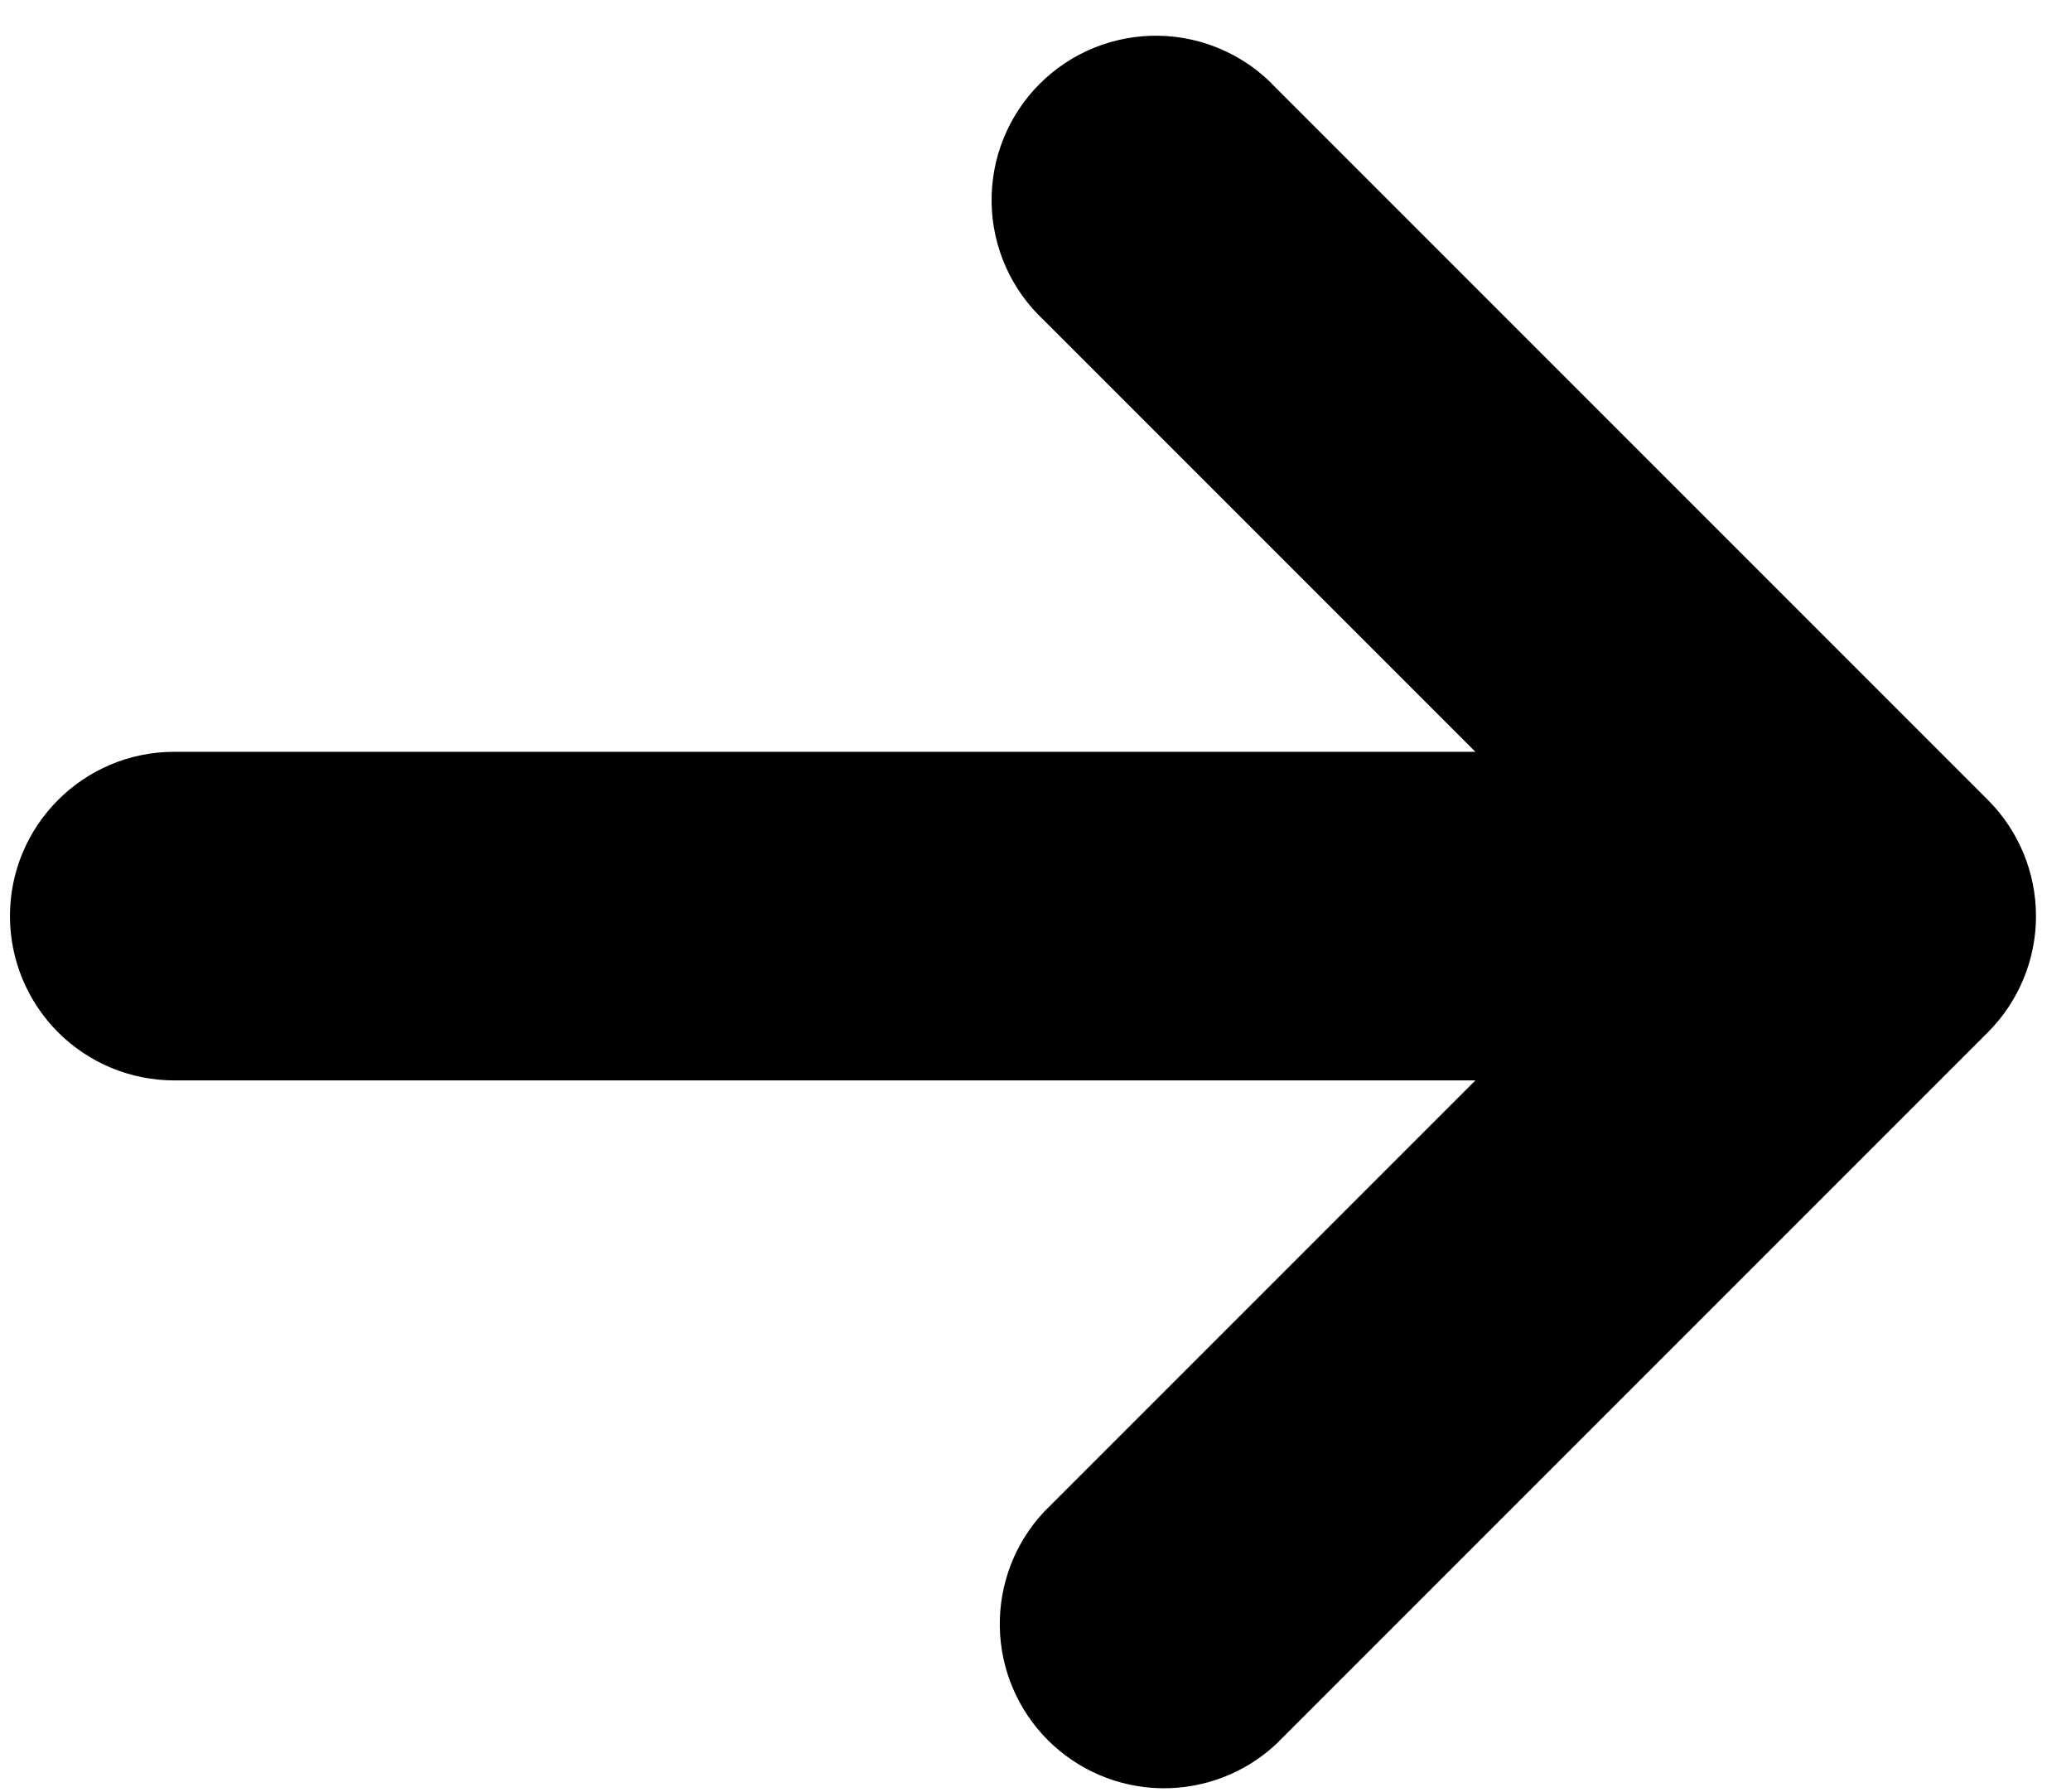 <svg width="52" height="45" viewBox="0 0 52 45" fill="none" xmlns="http://www.w3.org/2000/svg">
<path d="M0.25 23C0.25 24.094 0.685 25.143 1.458 25.917C2.232 26.69 3.281 27.125 4.375 27.125H37.045L26.21 37.96C25.481 38.742 25.085 39.776 25.104 40.845C25.122 41.913 25.555 42.933 26.311 43.689C27.067 44.444 28.086 44.877 29.155 44.896C30.224 44.915 31.258 44.518 32.04 43.79L49.915 25.915C50.687 25.141 51.121 24.093 51.121 23C51.121 21.907 50.687 20.858 49.915 20.085L32.04 2.21C31.662 1.804 31.207 1.479 30.701 1.254C30.195 1.028 29.649 0.907 29.095 0.897C28.541 0.888 27.991 0.99 27.477 1.197C26.963 1.405 26.497 1.713 26.105 2.105C25.713 2.497 25.405 2.963 25.197 3.477C24.99 3.991 24.888 4.541 24.898 5.095C24.907 5.648 25.029 6.195 25.254 6.701C25.48 7.207 25.805 7.662 26.21 8.04L37.045 18.875H4.375C2.098 18.875 0.25 20.723 0.25 23Z" fill="black"/>
</svg>
